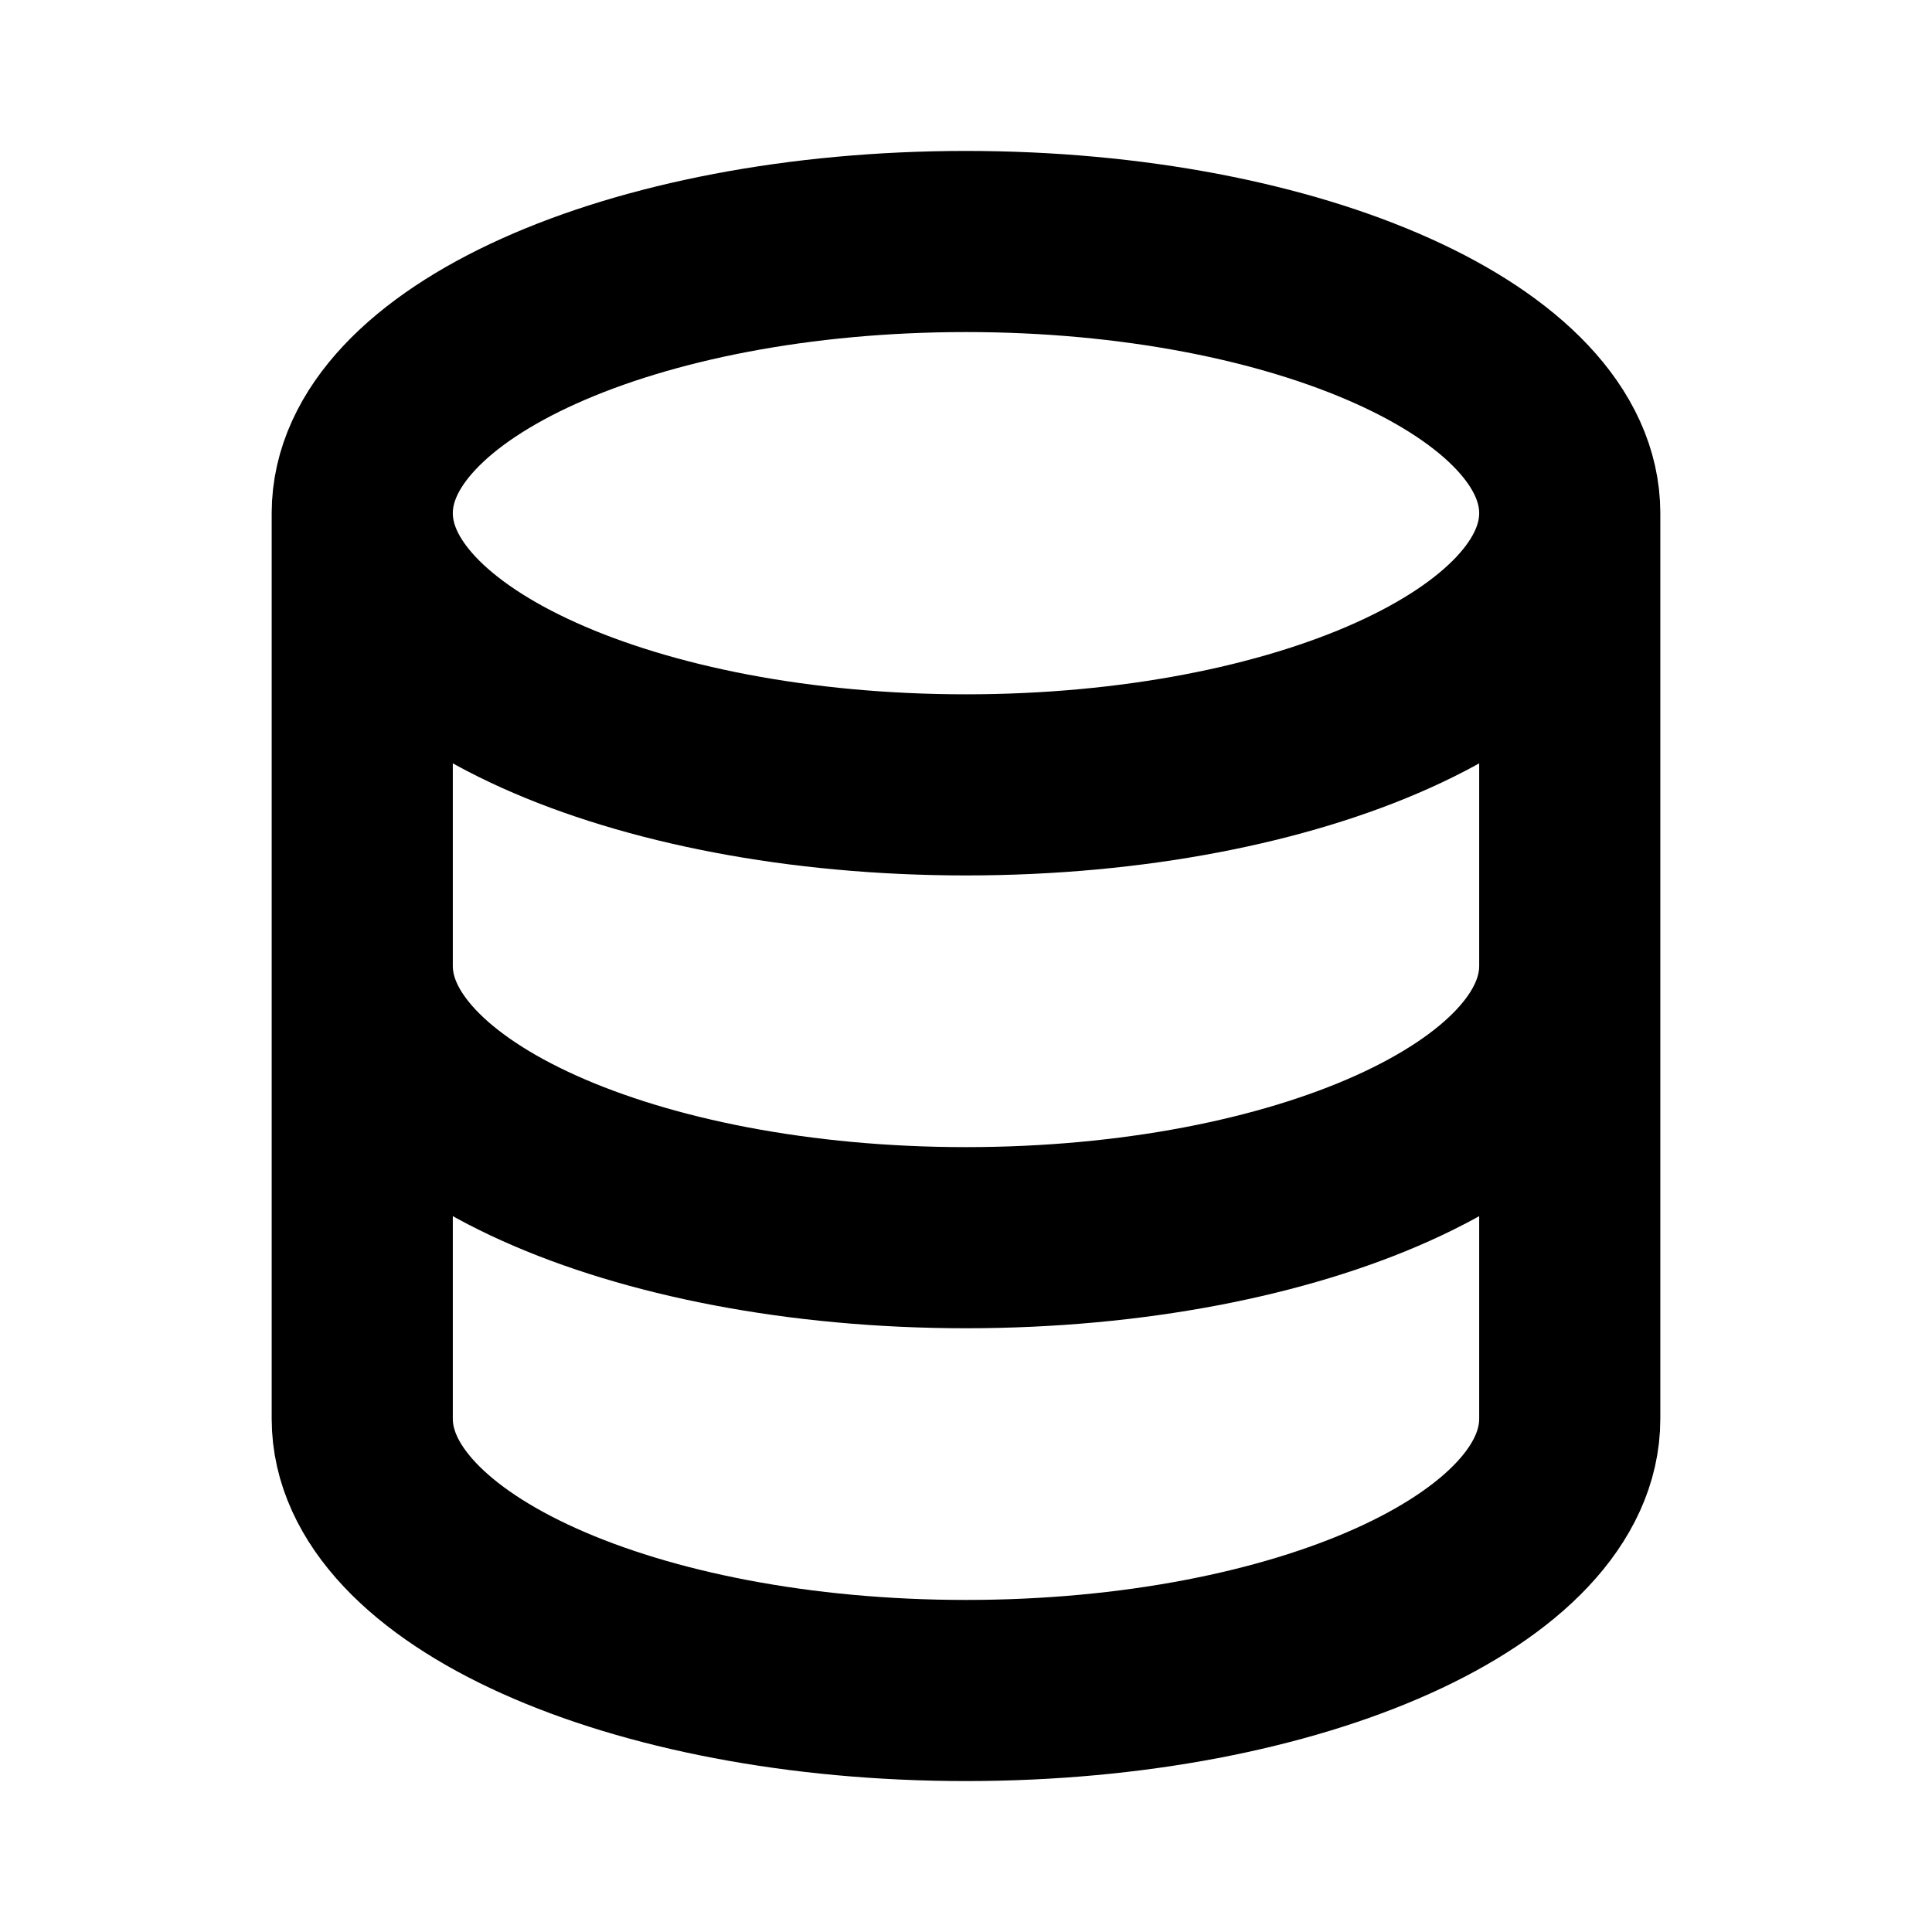 <!-- <svg xmlns="http://www.w3.org/2000/svg" width="14" height="14" transform="scale(1 -1)" viewBox="-100 -100 900 900">
  <path d="M686 208q14 20 14-2V106q0-74-104-135T350-90q-140 0-245 61T0 106v100q0 8 4 10t10-8q32-52 125-86t211-34 211 34 125 86zm2 254q8 16 12 0V346q0-68-102-114t-248-46q-144 0-247 46T0 346v116q0 20 14 0 30-46 124-75t212-29 212 29 126 75zM350 790q144 0 247-39t103-93v-64q0-58-103-99t-247-41-247 41T0 594v64q0 54 103 93t247 39z"/>
</svg> -->

<!-- <svg width="16" height="16" viewBox="0 0 16 16" fill="none" xmlns="http://www.w3.org/2000/svg">
  <path d="M13.76 10.2591C13.92 10.047 14 10.0576 14 10.2909V11.8818C14 12.6667 13.4057 13.3826 12.2171 14.0295C11.0286 14.6765 9.62286 15 8 15C6.4 15 5 14.6765 3.8 14.0295C2.6 13.3826 2 12.6667 2 11.8818V10.2909C2 10.2061 2.02286 10.153 2.06857 10.1318C2.11429 10.1106 2.17143 10.153 2.24 10.2591C2.60571 10.8106 3.32 11.2667 4.38286 11.6273C5.44571 11.9879 6.65143 12.1682 8 12.1682C9.34857 12.1682 10.5543 11.9879 11.6171 11.6273C12.68 11.2667 13.3943 10.8106 13.76 10.2591ZM13.7943 6.21818C13.8857 6.04848 13.9543 6.04848 14 6.21818V8.06364C14 8.78485 13.4171 9.38939 12.2514 9.87727C11.0857 10.3652 9.66857 10.6091 8 10.6091C6.35429 10.6091 4.94286 10.3652 3.76571 9.87727C2.58857 9.38939 2 8.78485 2 8.06364V6.21818C2 6.00606 2.08 6.00606 2.24 6.21818C2.58286 6.70606 3.29143 7.10379 4.36571 7.41136C5.44 7.71894 6.65143 7.87273 8 7.87273C9.34857 7.87273 10.56 7.71894 11.6343 7.41136C12.7086 7.10379 13.4286 6.70606 13.7943 6.21818ZM8 1C9.64571 1 11.0571 1.20682 12.2343 1.62045C13.4114 2.03409 14 2.52727 14 3.1V4.11818C14 4.73333 13.4114 5.25833 12.2343 5.69318C11.0571 6.12803 9.64571 6.34545 8 6.34545C6.35429 6.34545 4.94286 6.12803 3.76571 5.69318C2.58857 5.25833 2 4.73333 2 4.11818V3.1C2 2.52727 2.58857 2.03409 3.76571 1.62045C4.94286 1.20682 6.35429 1 8 1Z" fill="black" />
</svg> -->

<svg width="16" height="16" viewBox="0 0 16 16" fill="none" xmlns="http://www.w3.org/2000/svg">
  <path d="M13 8V11.75C13 12.993 10.761 14 8 14C5.239 14 3 12.993 3 11.75V8M13 8V4.25M13 8C13 9.243 10.761 10.25 8 10.25C5.239 10.25 3 9.243 3 8M3 8V4.25M13 4.25C13 3.007 10.761 2 8 2C5.239 2 3 3.007 3 4.25M13 4.25C13 5.493 10.761 6.5 8 6.5C5.239 6.5 3 5.493 3 4.25" stroke="black" stroke-width="1.5" stroke-linecap="round" stroke-linejoin="round"/>
</svg>
